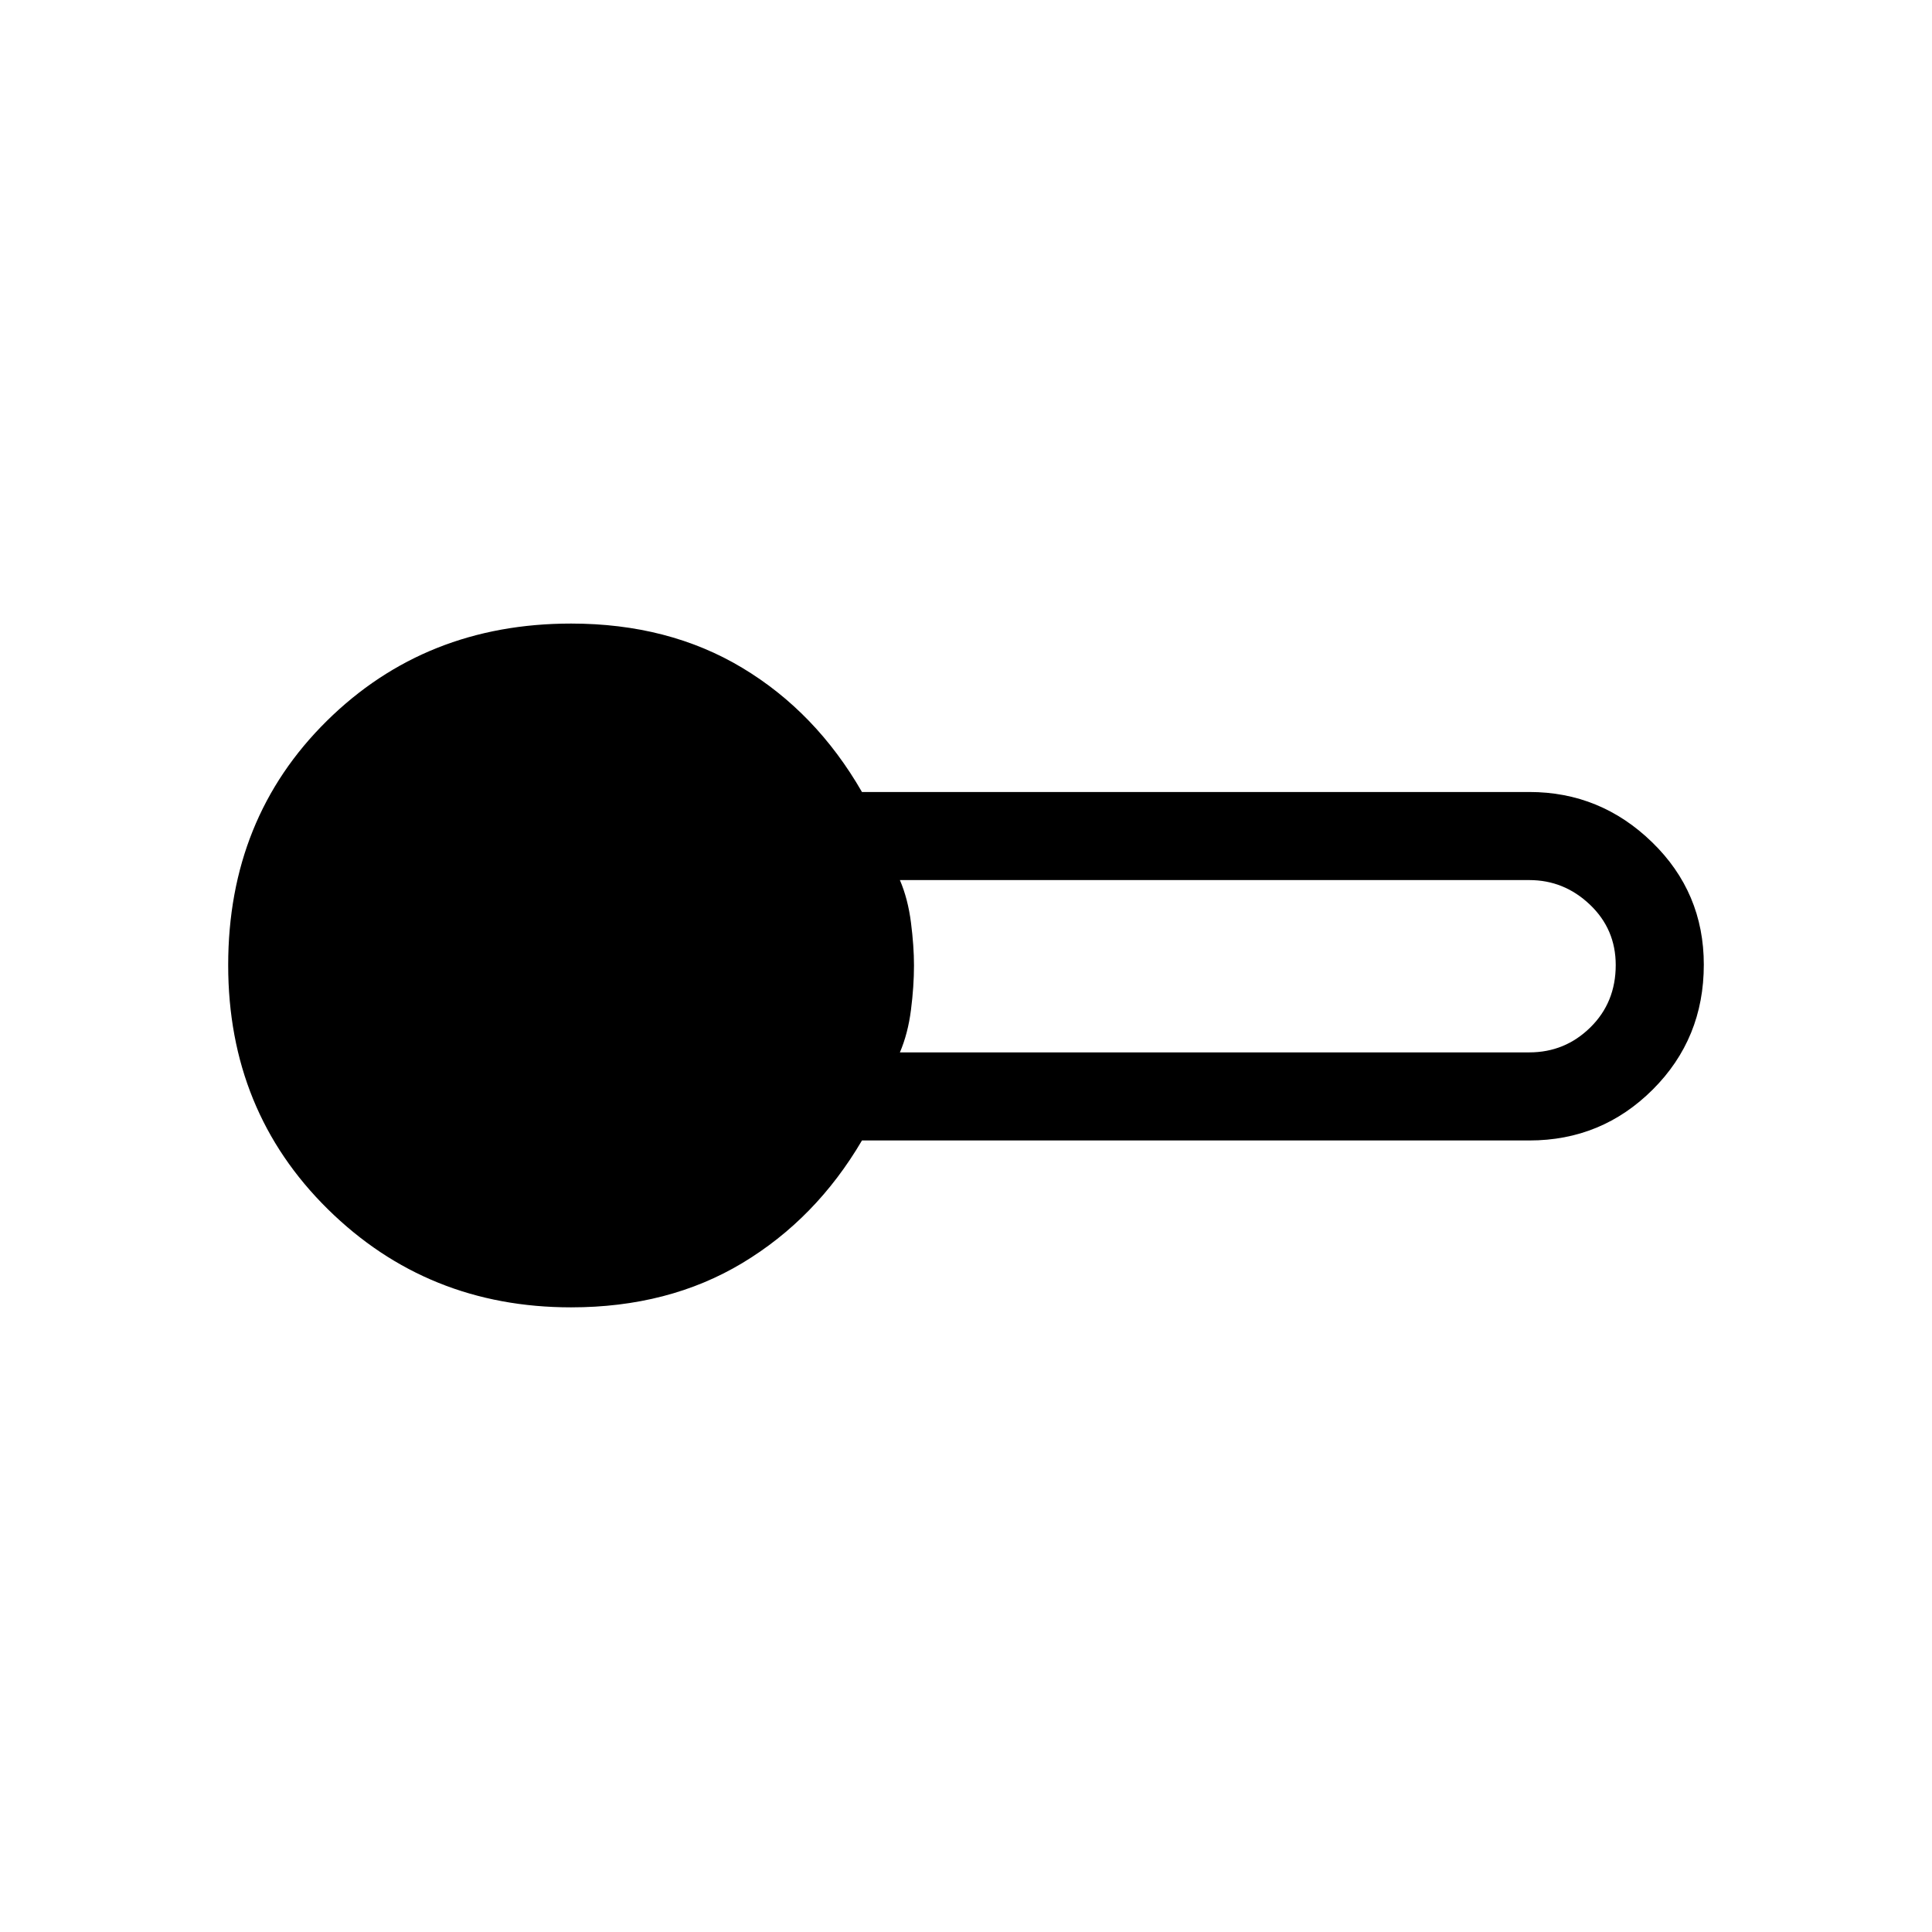 <svg xmlns="http://www.w3.org/2000/svg" height="48" viewBox="0 -960 960 960" width="48"><path d="M283.769-310.384q-71.385 0-120.885-48.795-49.5-48.794-49.5-121.272 0-72.934 48.997-121.318 48.998-48.385 121.388-48.385 48.432 0 85.062 22 36.63 22 59.477 61.692h331.615q35.321 0 61.007 24.968t25.686 60.842q0 36.708-25.353 62.026-25.352 25.319-61.34 25.319H428.308q-22.847 38.923-59.477 60.923-36.63 22-85.062 22Zm163.385-126.693h312.769q17.693 0 30.308-12.403 12.615-12.403 12.615-30.991 0-17.819-12.828-30.02-12.827-12.201-30.095-12.201H447.154q4 9.343 5.5 21.096t1.5 21.327q0 10.343-1.5 22.096t-5.5 21.096Z"/></svg>